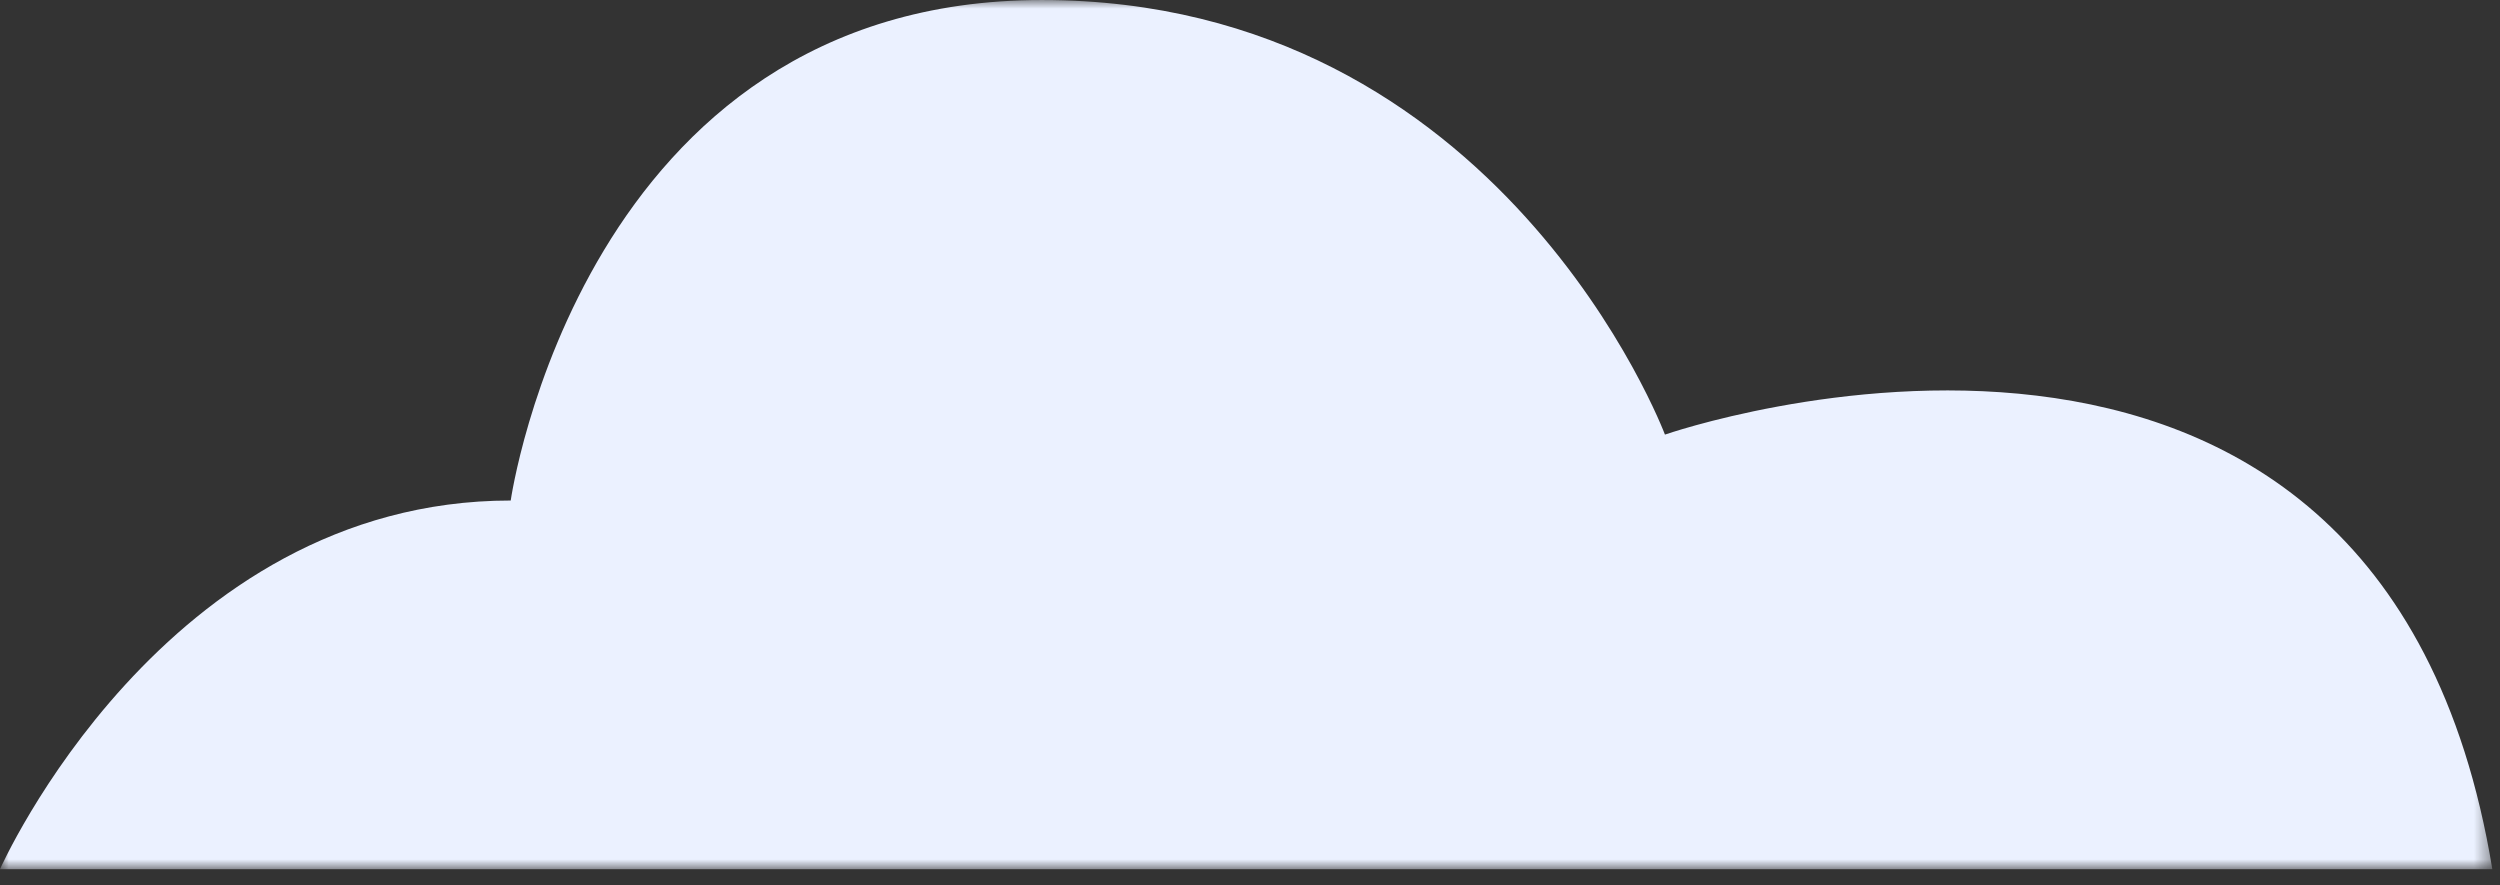 <?xml version="1.0" encoding="UTF-8"?>
<svg width="144px" height="51px" viewBox="0 0 144 51" version="1.1" xmlns="http://www.w3.org/2000/svg" xmlns:xlink="http://www.w3.org/1999/xlink">
    <rect x="0" y="0" width="144" height="51" fill="#333333" stroke="none"/>
    <title>Group 3</title>
    <defs>
        <polygon id="path-1" points="0 0.001 143.558 0.001 143.558 50.065 0 50.065"></polygon>
    </defs>
    <g id="Page-1" stroke="none" stroke-width="1" fill="none" fill-rule="evenodd">
        <g id="Desktop-HD" transform="translate(-298, -479)">
            <g id="Group-3" transform="translate(298, 479)">
                <mask id="mask-2" fill="white">
                    <use xlink:href="#path-1"></use>
                </mask>
                <g id="Clip-2"></g>
                <path d="M-0,50.065 C-0,50.065 9.414,28.83 29.417,28.83 C29.417,28.83 33.536,0.001 60.012,0.001 C86.488,0.001 95.901,25.033 95.901,25.033 C95.901,25.033 137.086,10.702 143.558,50.065 L-0,50.065 Z" id="Fill-1" fill="#EBF1FF" mask="url(#mask-2)"></path>
            </g>
        </g>
    </g>
</svg>